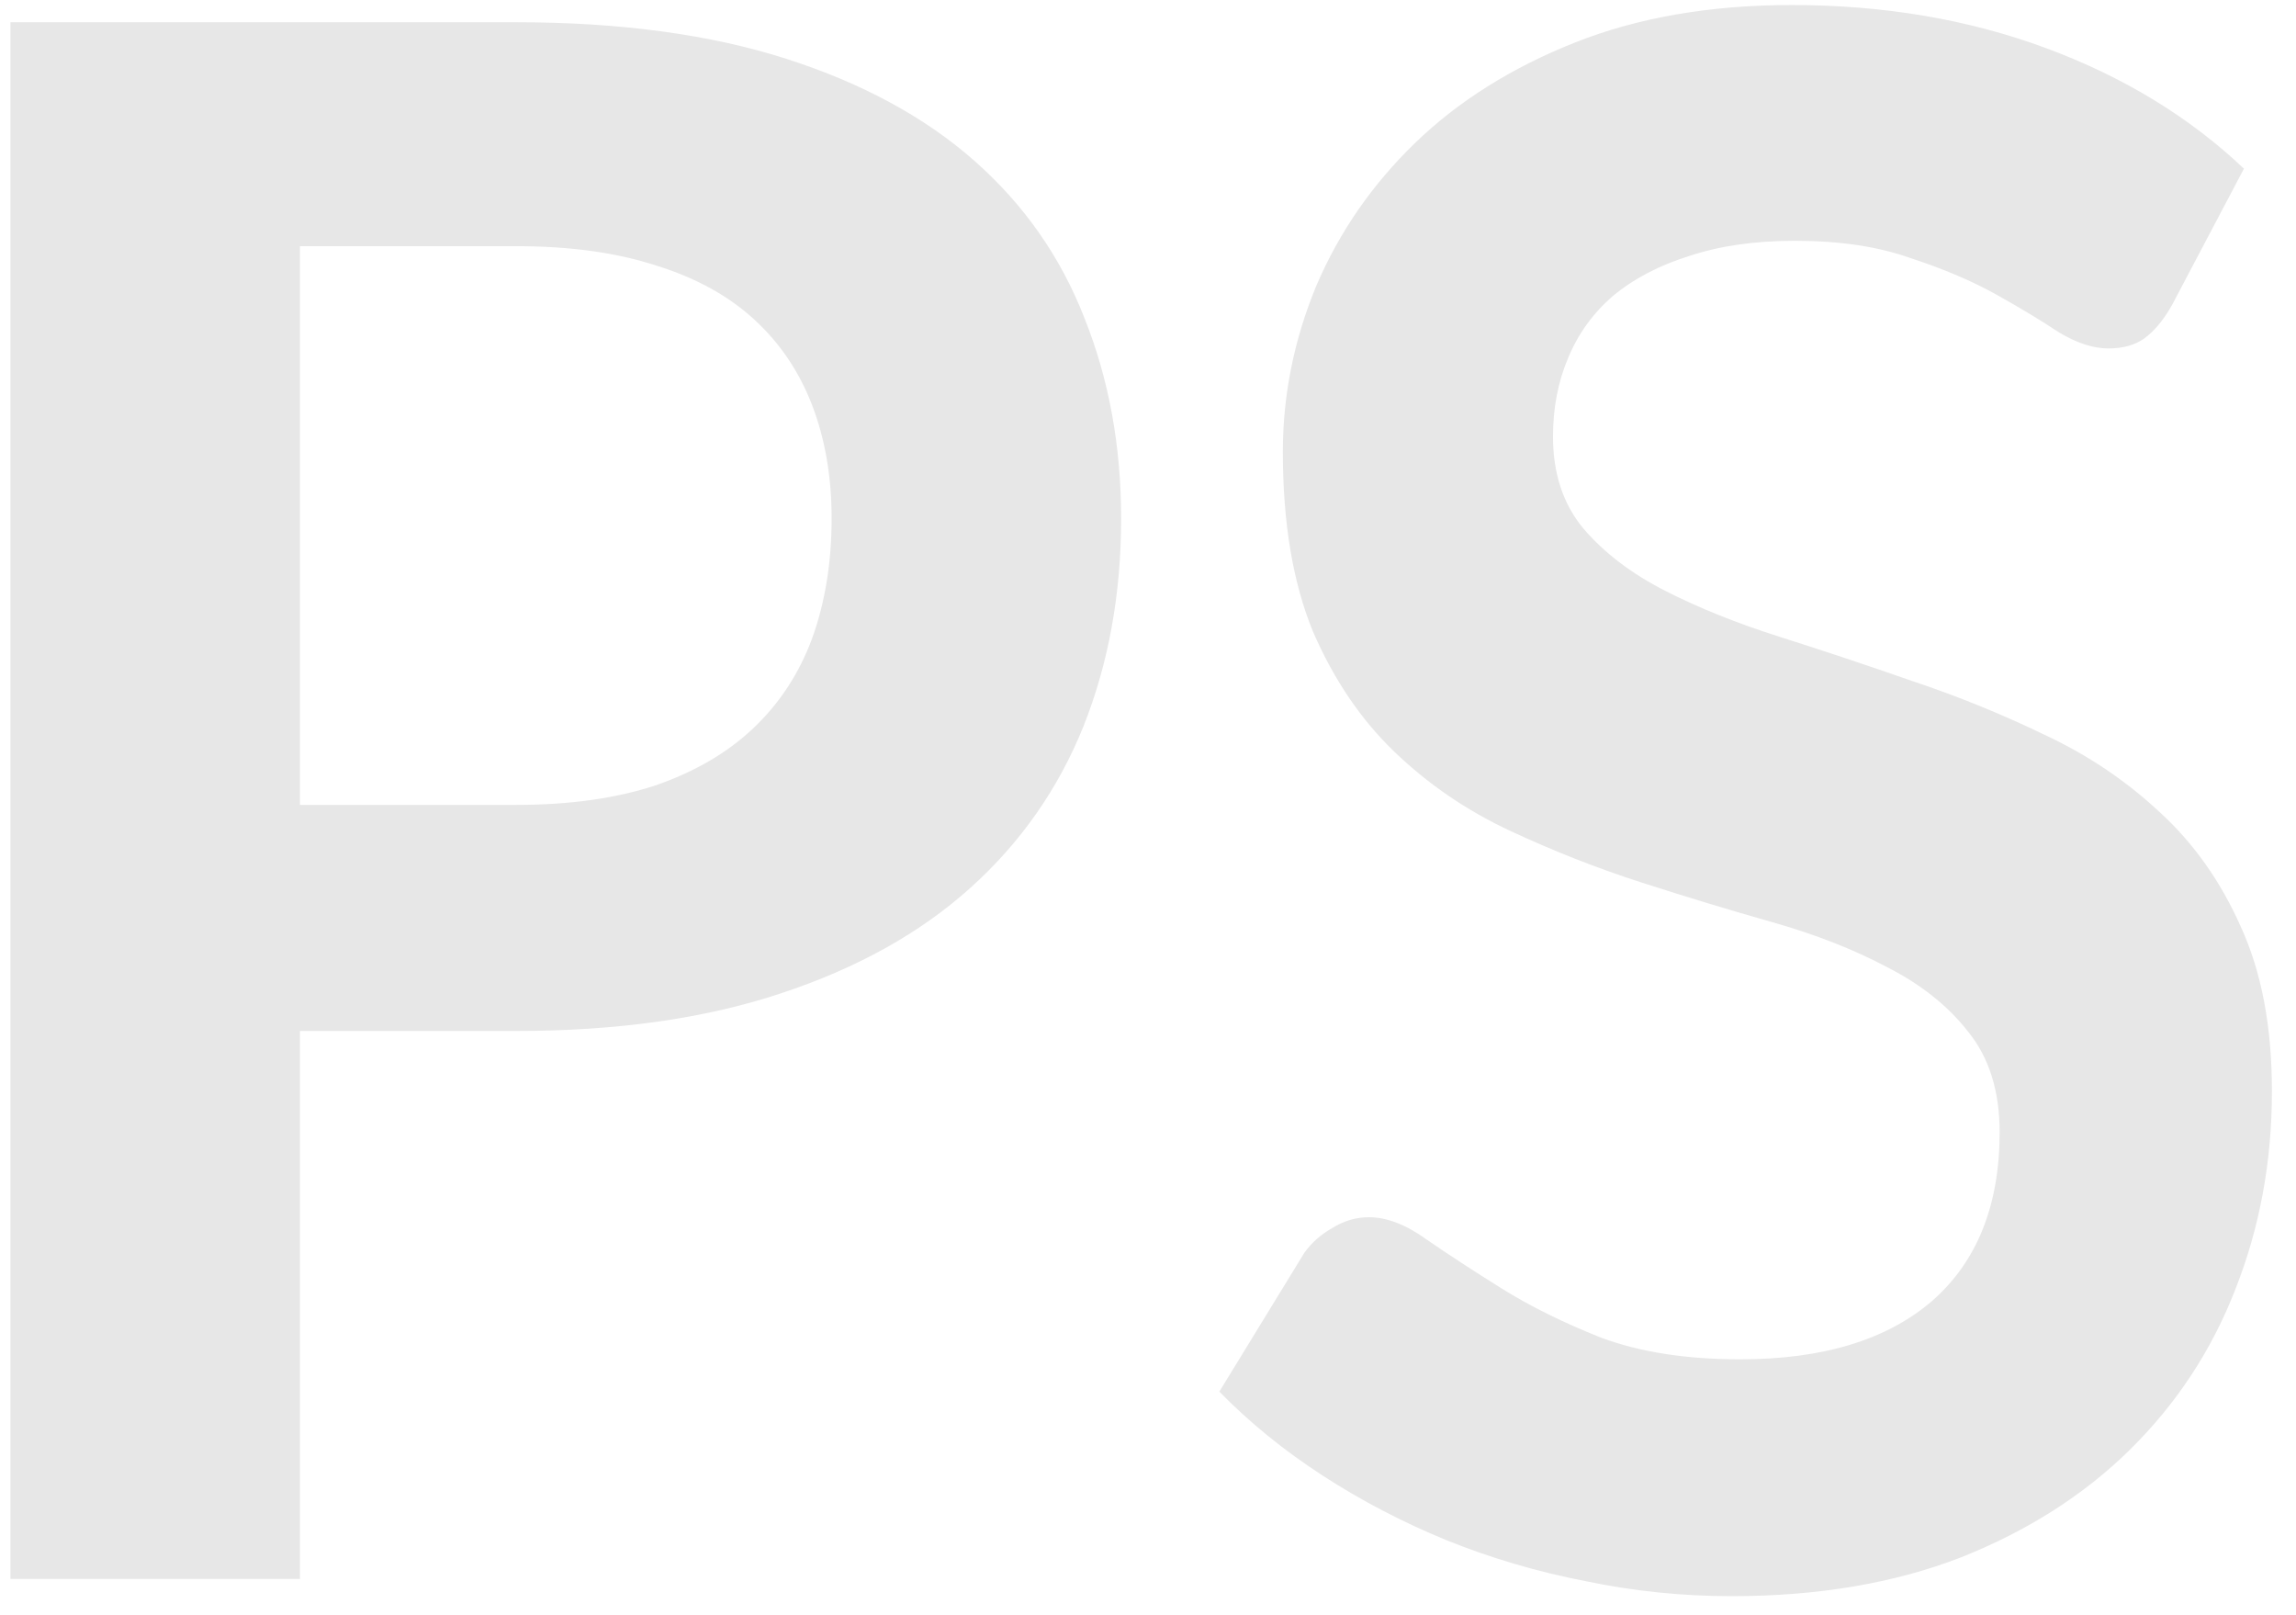 <svg width="64" height="45" viewBox="0 0 64 45" fill="none" xmlns="http://www.w3.org/2000/svg">
<path d="M14.391 22.43C15.871 22.43 17.161 22.25 18.261 21.89C19.361 21.51 20.271 20.98 20.991 20.3C21.731 19.6 22.281 18.76 22.641 17.78C23.001 16.78 23.181 15.67 23.181 14.45C23.181 13.29 23.001 12.24 22.641 11.3C22.281 10.36 21.741 9.56 21.021 8.9C20.301 8.24 19.391 7.74 18.291 7.4C17.191 7.04 15.891 6.86 14.391 6.86H8.361V22.43H14.391ZM14.391 0.62C17.291 0.62 19.801 0.96 21.921 1.64C24.041 2.32 25.791 3.27 27.171 4.49C28.551 5.71 29.571 7.17 30.231 8.87C30.911 10.57 31.251 12.43 31.251 14.45C31.251 16.55 30.901 18.48 30.201 20.24C29.501 21.98 28.451 23.48 27.051 24.74C25.651 26 23.891 26.98 21.771 27.68C19.671 28.38 17.211 28.73 14.391 28.73H8.361V44H0.291V0.62H14.391ZM60.539 8.51C60.299 8.93 60.039 9.24 59.759 9.44C59.499 9.62 59.169 9.71 58.769 9.71C58.349 9.71 57.889 9.56 57.389 9.26C56.909 8.94 56.329 8.59 55.649 8.21C54.969 7.83 54.169 7.49 53.249 7.19C52.349 6.87 51.279 6.71 50.039 6.71C48.919 6.71 47.939 6.85 47.099 7.13C46.259 7.39 45.549 7.76 44.969 8.24C44.409 8.72 43.989 9.3 43.709 9.98C43.429 10.64 43.289 11.37 43.289 12.17C43.289 13.19 43.569 14.04 44.129 14.72C44.709 15.4 45.469 15.98 46.409 16.46C47.349 16.94 48.419 17.37 49.619 17.75C50.819 18.13 52.049 18.54 53.309 18.98C54.569 19.4 55.799 19.9 56.999 20.48C58.199 21.04 59.269 21.76 60.209 22.64C61.149 23.5 61.899 24.56 62.459 25.82C63.039 27.08 63.329 28.61 63.329 30.41C63.329 32.37 62.989 34.21 62.309 35.93C61.649 37.63 60.669 39.12 59.369 40.4C58.089 41.66 56.519 42.66 54.659 43.4C52.799 44.12 50.669 44.48 48.269 44.48C46.889 44.48 45.529 44.34 44.189 44.06C42.849 43.8 41.559 43.42 40.319 42.92C39.099 42.42 37.949 41.82 36.869 41.12C35.789 40.42 34.829 39.64 33.989 38.78L36.359 34.91C36.559 34.63 36.819 34.4 37.139 34.22C37.459 34.02 37.799 33.92 38.159 33.92C38.659 33.92 39.199 34.13 39.779 34.55C40.359 34.95 41.049 35.4 41.849 35.9C42.649 36.4 43.579 36.86 44.639 37.28C45.719 37.68 47.009 37.88 48.509 37.88C50.809 37.88 52.589 37.34 53.849 36.26C55.109 35.16 55.739 33.59 55.739 31.55C55.739 30.41 55.449 29.48 54.869 28.76C54.309 28.04 53.559 27.44 52.619 26.96C51.679 26.46 50.609 26.04 49.409 25.7C48.209 25.36 46.989 24.99 45.749 24.59C44.509 24.19 43.289 23.71 42.089 23.15C40.889 22.59 39.819 21.86 38.879 20.96C37.939 20.06 37.179 18.94 36.599 17.6C36.039 16.24 35.759 14.57 35.759 12.59C35.759 11.01 36.069 9.47 36.689 7.97C37.329 6.47 38.249 5.14 39.449 3.98C40.649 2.82 42.129 1.89 43.889 1.19C45.649 0.49 47.669 0.14 49.949 0.14C52.509 0.14 54.869 0.54 57.029 1.34C59.189 2.14 61.029 3.26 62.549 4.7L60.539 8.51Z" fill="#E7E7E7"/>
</svg>
